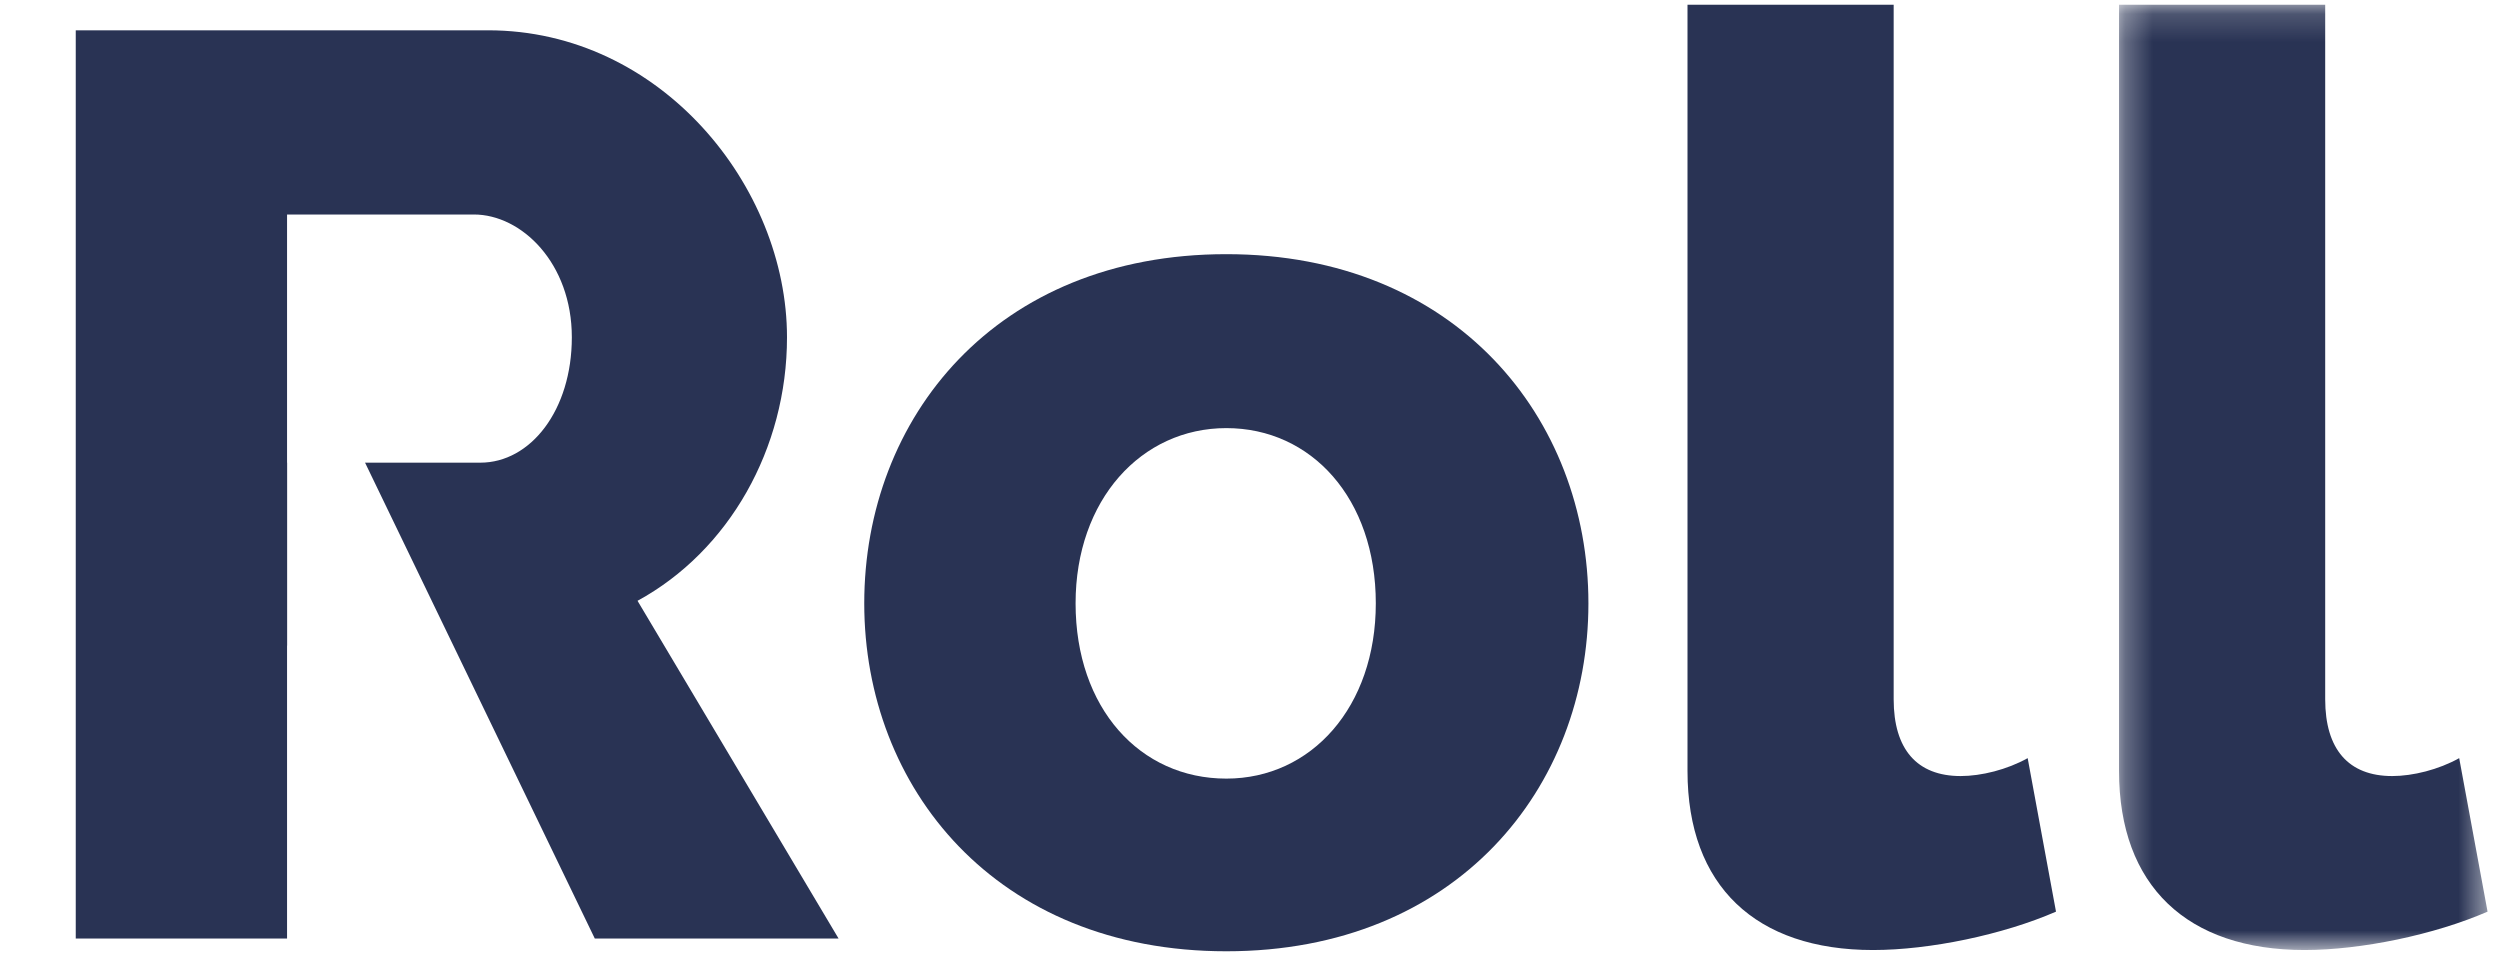 <svg width="90" height="35" viewBox="0 0 90 35" fill="none" xmlns="http://www.w3.org/2000/svg">
<g id="logo-text">
<g id="Group 23">
<path id="Fill 14" fill-rule="evenodd" clip-rule="evenodd" d="M44.148 28.03C47.209 28.03 49.529 25.451 49.529 21.721C49.529 17.945 47.209 15.412 44.148 15.412C41.087 15.412 38.721 17.991 38.721 21.721C38.721 25.497 41.04 28.03 44.148 28.03ZM31.113 21.721C31.113 15.044 35.845 9.15 44.148 9.15C52.406 9.15 57.183 15.044 57.183 21.721C57.183 28.352 52.451 34.246 44.148 34.246C35.845 34.246 31.113 28.352 31.113 21.721Z" fill="#293354"/>
<path id="Fill 16" fill-rule="evenodd" clip-rule="evenodd" d="M60.75 0.17H68.172V25.175C68.172 26.971 69.007 27.938 70.584 27.938C71.326 27.938 72.254 27.708 72.996 27.293L74.016 32.819C72.115 33.648 69.471 34.201 67.43 34.201C63.208 34.201 60.75 31.898 60.75 27.754V0.17Z" fill="#293354"/>
<g id="Group 20">
<mask id="mask0_6217_14335" style="mask-type:luminance" maskUnits="userSpaceOnUse" x="76" y="0" width="14" height="35">
<path id="Clip 19" fill-rule="evenodd" clip-rule="evenodd" d="M76.285 0.17H89.552V34.201H76.285V0.17Z" fill="white"/>
</mask>
<g mask="url(#mask0_6217_14335)">
<path id="Fill 18" fill-rule="evenodd" clip-rule="evenodd" d="M76.285 0.17H83.707V25.175C83.707 26.971 84.542 27.938 86.12 27.938C86.861 27.938 87.789 27.708 88.531 27.293L89.552 32.819C87.65 33.648 85.006 34.201 82.965 34.201C78.743 34.201 76.285 31.898 76.285 27.754V0.17Z" fill="#293354"/>
</g>
</g>
<path id="Fill 21" fill-rule="evenodd" clip-rule="evenodd" d="M10.334 16.656V7.722H17.06C18.777 7.722 20.586 9.472 20.586 12.143C20.586 14.768 19.101 16.656 17.292 16.656H13.142L21.412 33.786H30.188L22.951 21.629C26.245 19.833 28.332 16.149 28.332 12.143C28.332 6.709 23.787 1.091 17.571 1.091H2.727V33.786H10.334V23.241H10.337V16.656H10.334Z" fill="#293354"/>
</g>
</g>
</svg>
